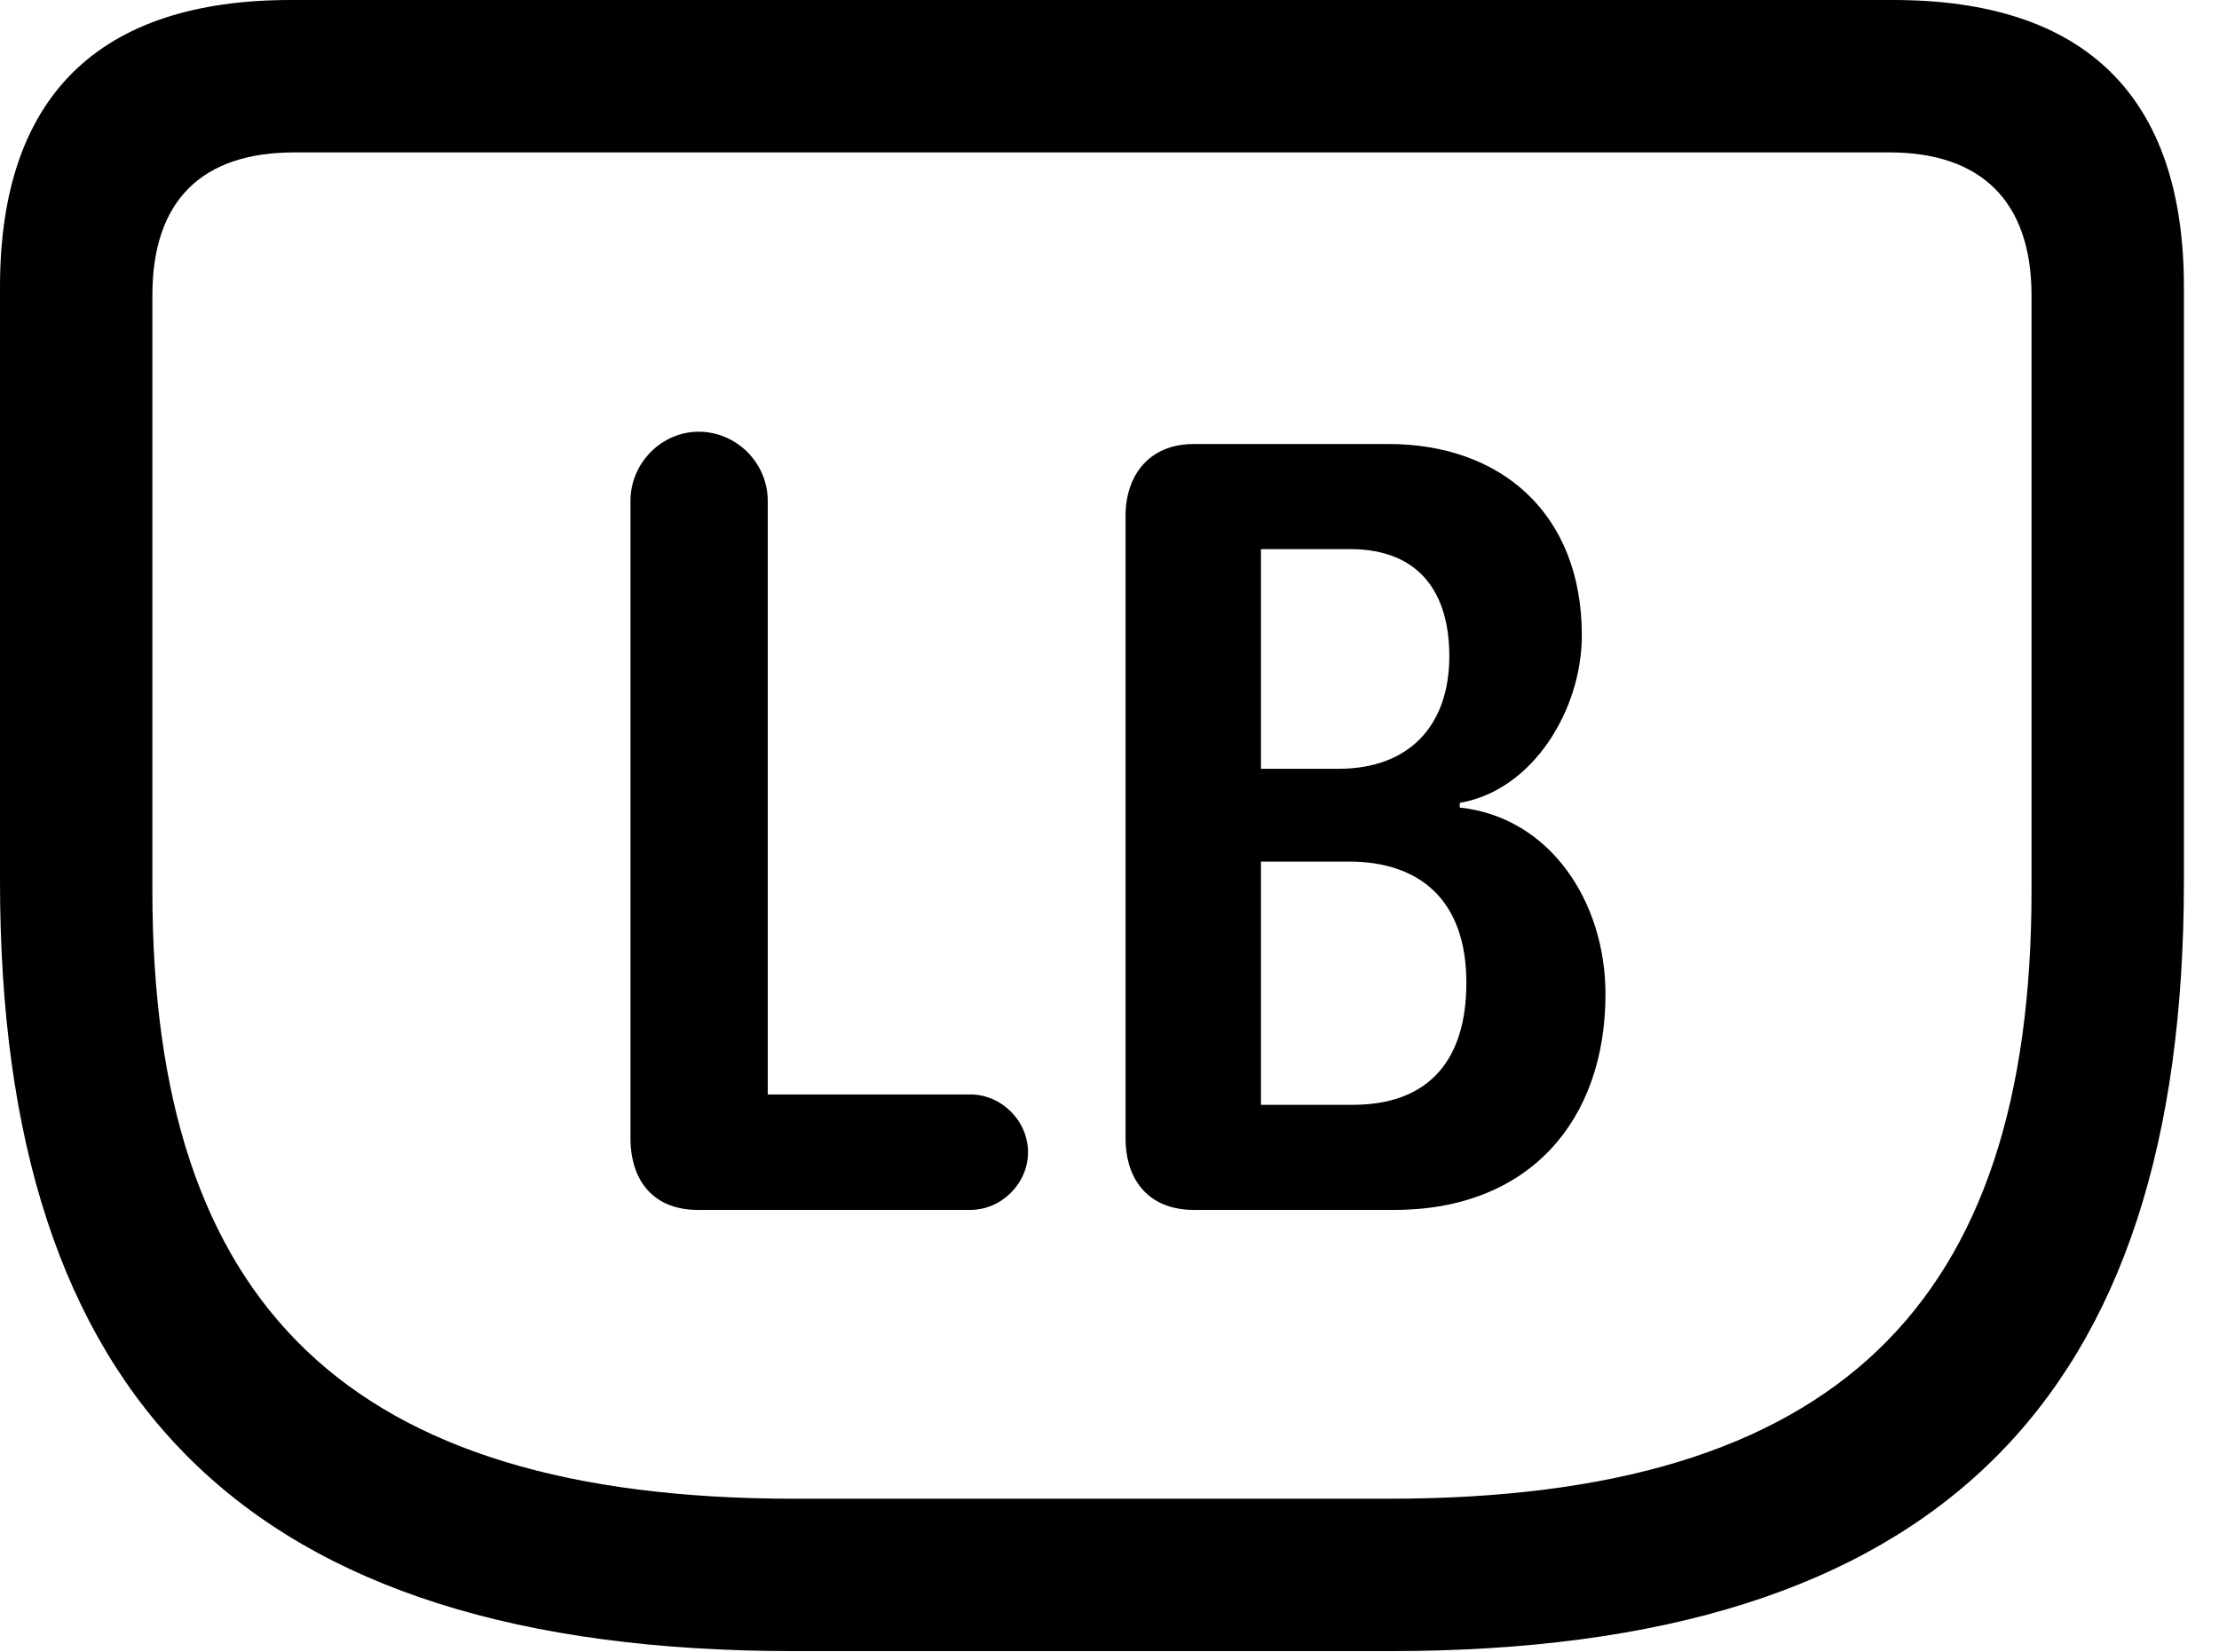 <svg version="1.1" xmlns="http://www.w3.org/2000/svg" xmlns:xlink="http://www.w3.org/1999/xlink" width="22.891" height="17.041" viewBox="0 0 22.891 17.041">
 <g>
  <rect height="17.041" opacity="0" width="22.891" x="0" y="0"/>
  <path d="M8.193 17.031L14.336 17.031C20 17.031 22.529 14.424 22.529 9.092L22.529 2.959C22.529 0.996 21.514 0 19.531 0L2.998 0C1.016 0 0 0.996 0 2.959L0 9.092C0 14.424 2.529 17.031 8.193 17.031ZM8.193 15.459C3.584 15.459 1.572 13.457 1.572 9.189L1.572 3.047C1.572 2.07 2.08 1.572 3.037 1.572L19.492 1.572C20.43 1.572 20.957 2.07 20.957 3.047L20.957 9.189C20.957 13.457 18.945 15.459 14.326 15.459Z" fill="currentColor"/>
  <path d="M7.197 12.48L10.01 12.48C10.332 12.48 10.605 12.207 10.605 11.885C10.605 11.562 10.332 11.289 10.01 11.289L7.92 11.289L7.92 5.166C7.92 4.775 7.598 4.453 7.207 4.453C6.826 4.453 6.504 4.775 6.504 5.166L6.504 11.738C6.504 12.197 6.758 12.48 7.197 12.48ZM12.315 12.48L14.385 12.48C15.771 12.48 16.562 11.562 16.562 10.254C16.562 9.297 15.986 8.428 15.059 8.33L15.059 8.281C15.81 8.154 16.318 7.324 16.318 6.553C16.318 5.293 15.479 4.58 14.326 4.58L12.315 4.58C11.855 4.58 11.611 4.902 11.611 5.322L11.611 11.738C11.611 12.188 11.865 12.48 12.315 12.48ZM13.008 7.93L13.008 5.664L13.926 5.664C14.658 5.664 14.951 6.133 14.951 6.768C14.951 7.49 14.531 7.93 13.809 7.93ZM13.008 11.396L13.008 8.887L13.916 8.887C14.639 8.887 15.127 9.277 15.127 10.137C15.127 10.928 14.746 11.396 13.955 11.396Z" fill="currentColor"/>
 </g>
</svg>

